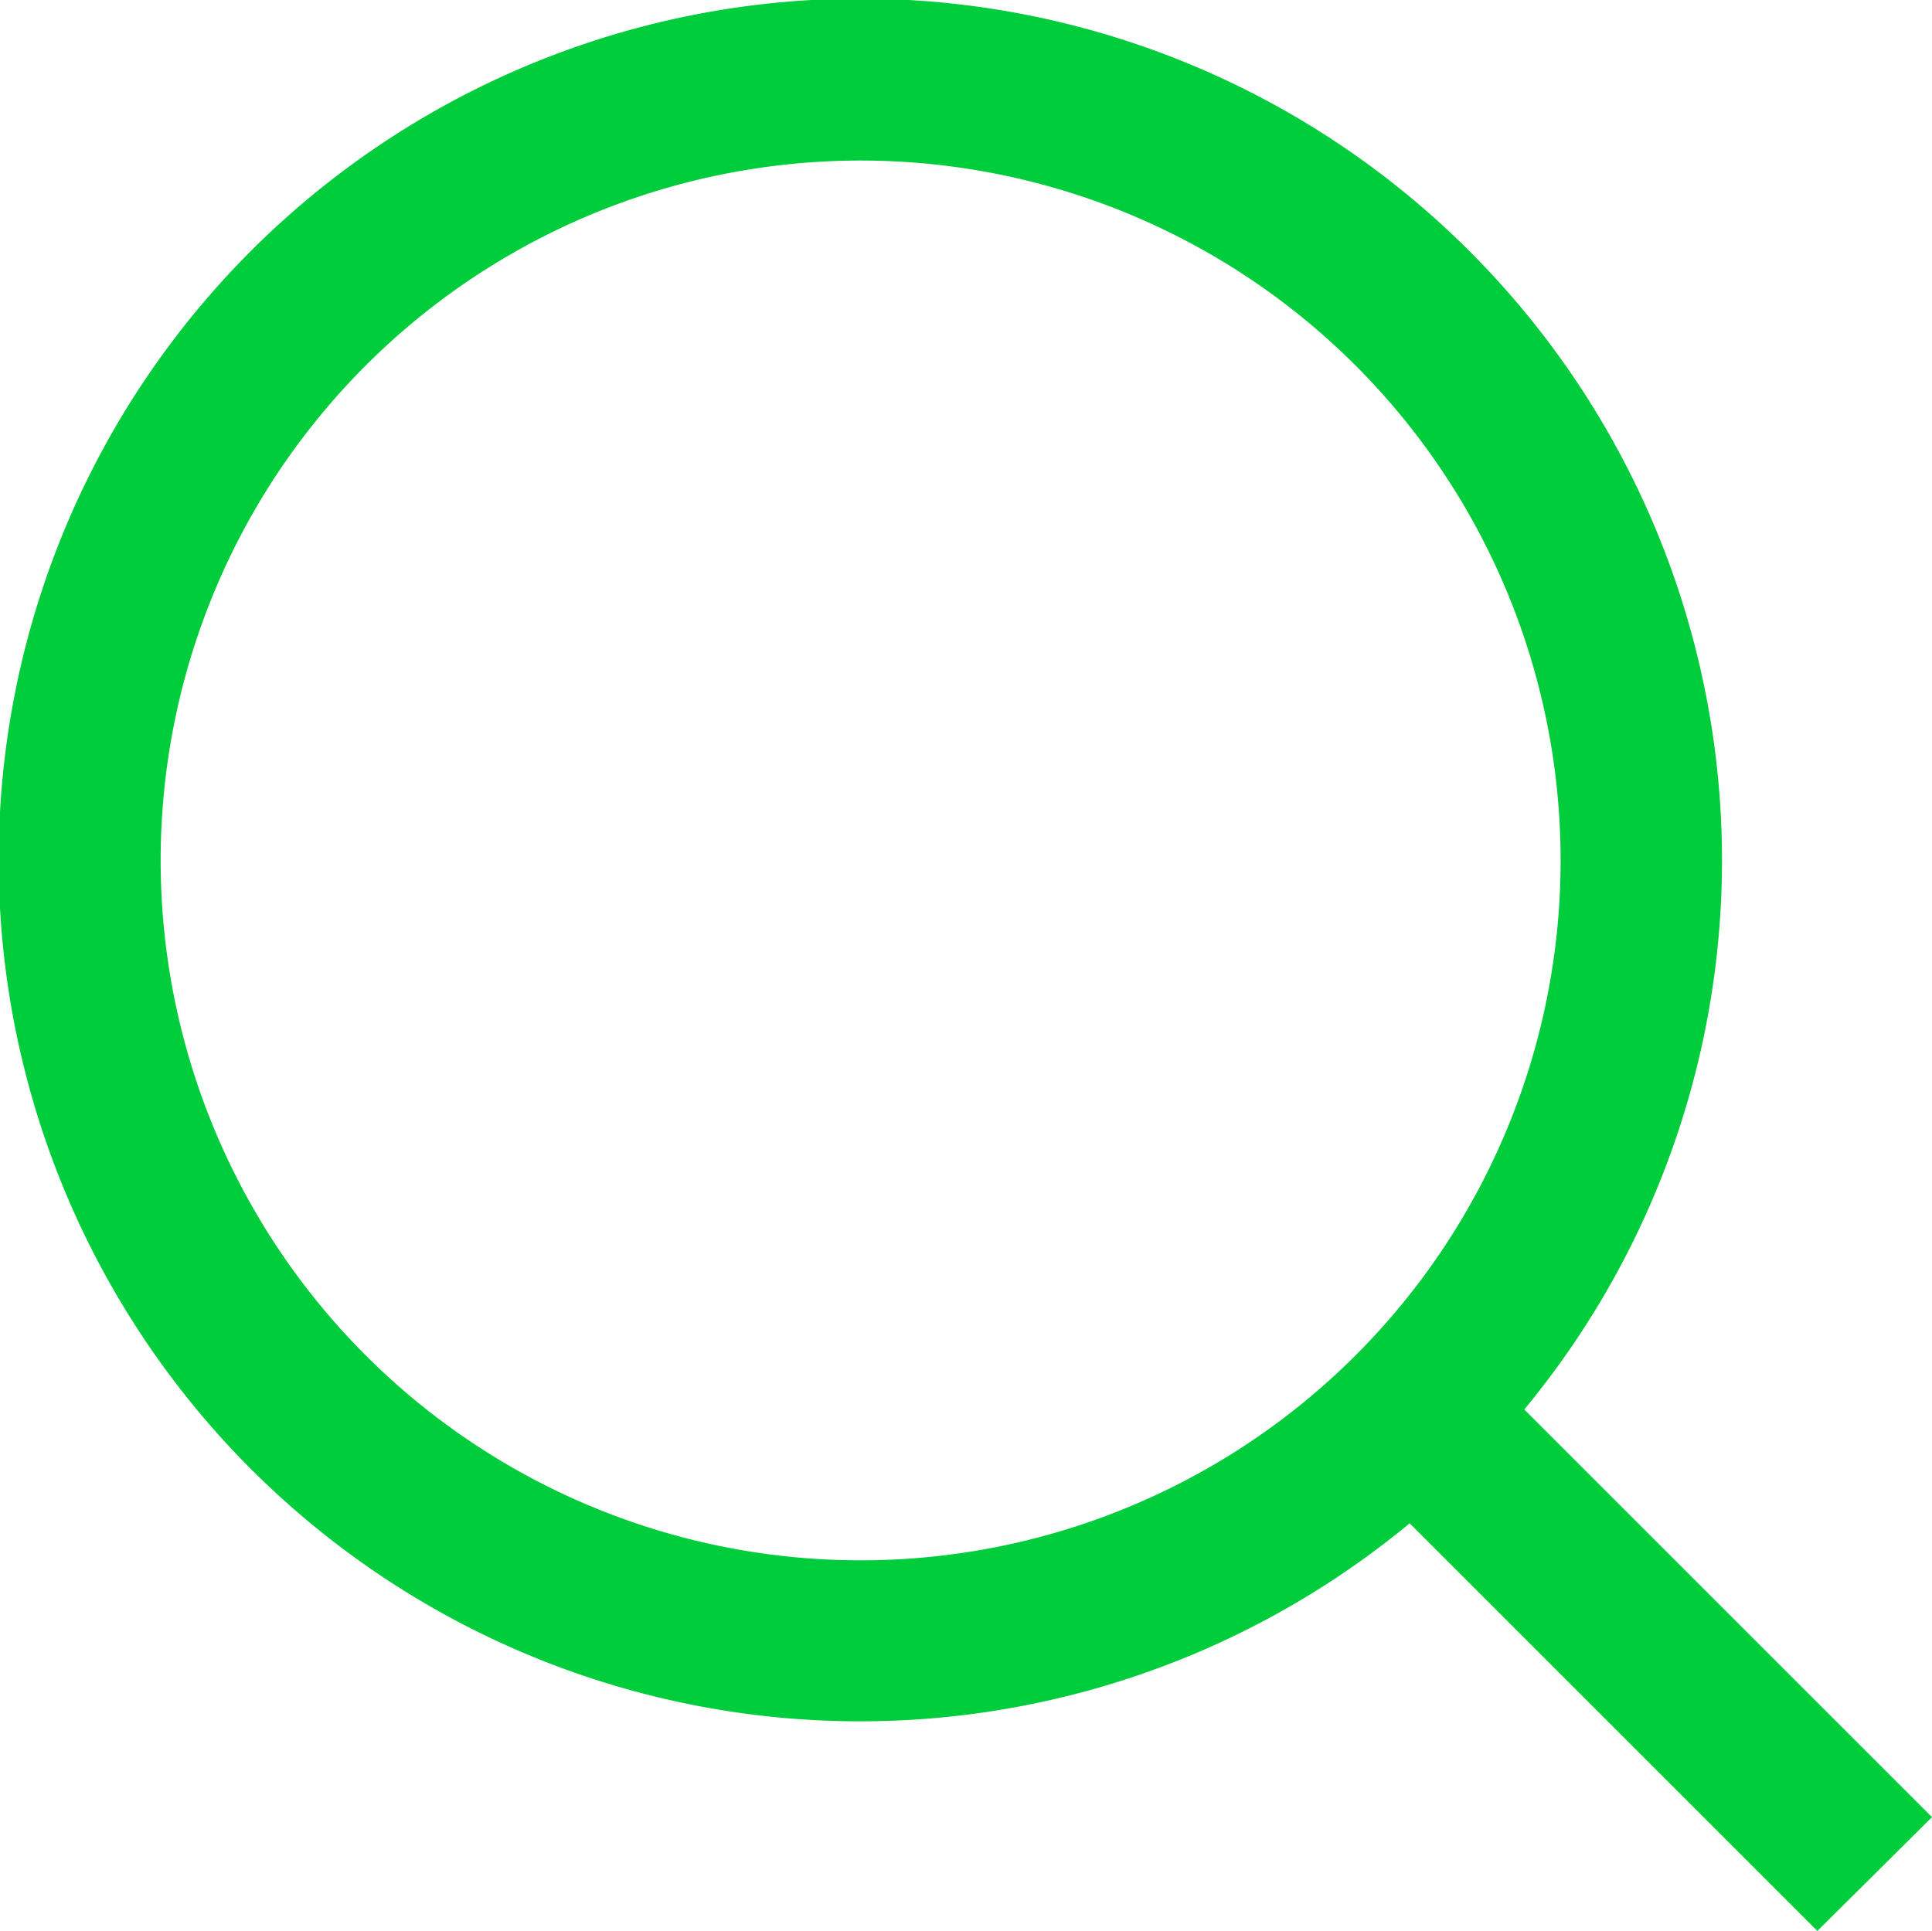 <svg xmlns="http://www.w3.org/2000/svg" width="23.93" height="23.92" viewBox="0 0 23.93 23.92"><defs><style>.cls-1{fill:#00cd3c;}</style></defs><g id="search-o"><path class="cls-1" d="M18.88,17.46a10.67,10.67,0,0,0-.67-14.34,10.67,10.67,0,1,0-.75,15.75l5.05,5.05,1.42-1.41Zm-2.09-.67a8.67,8.67,0,1,1,2.54-6.13A8.67,8.67,0,0,1,16.79,16.79Z"/></g></svg>